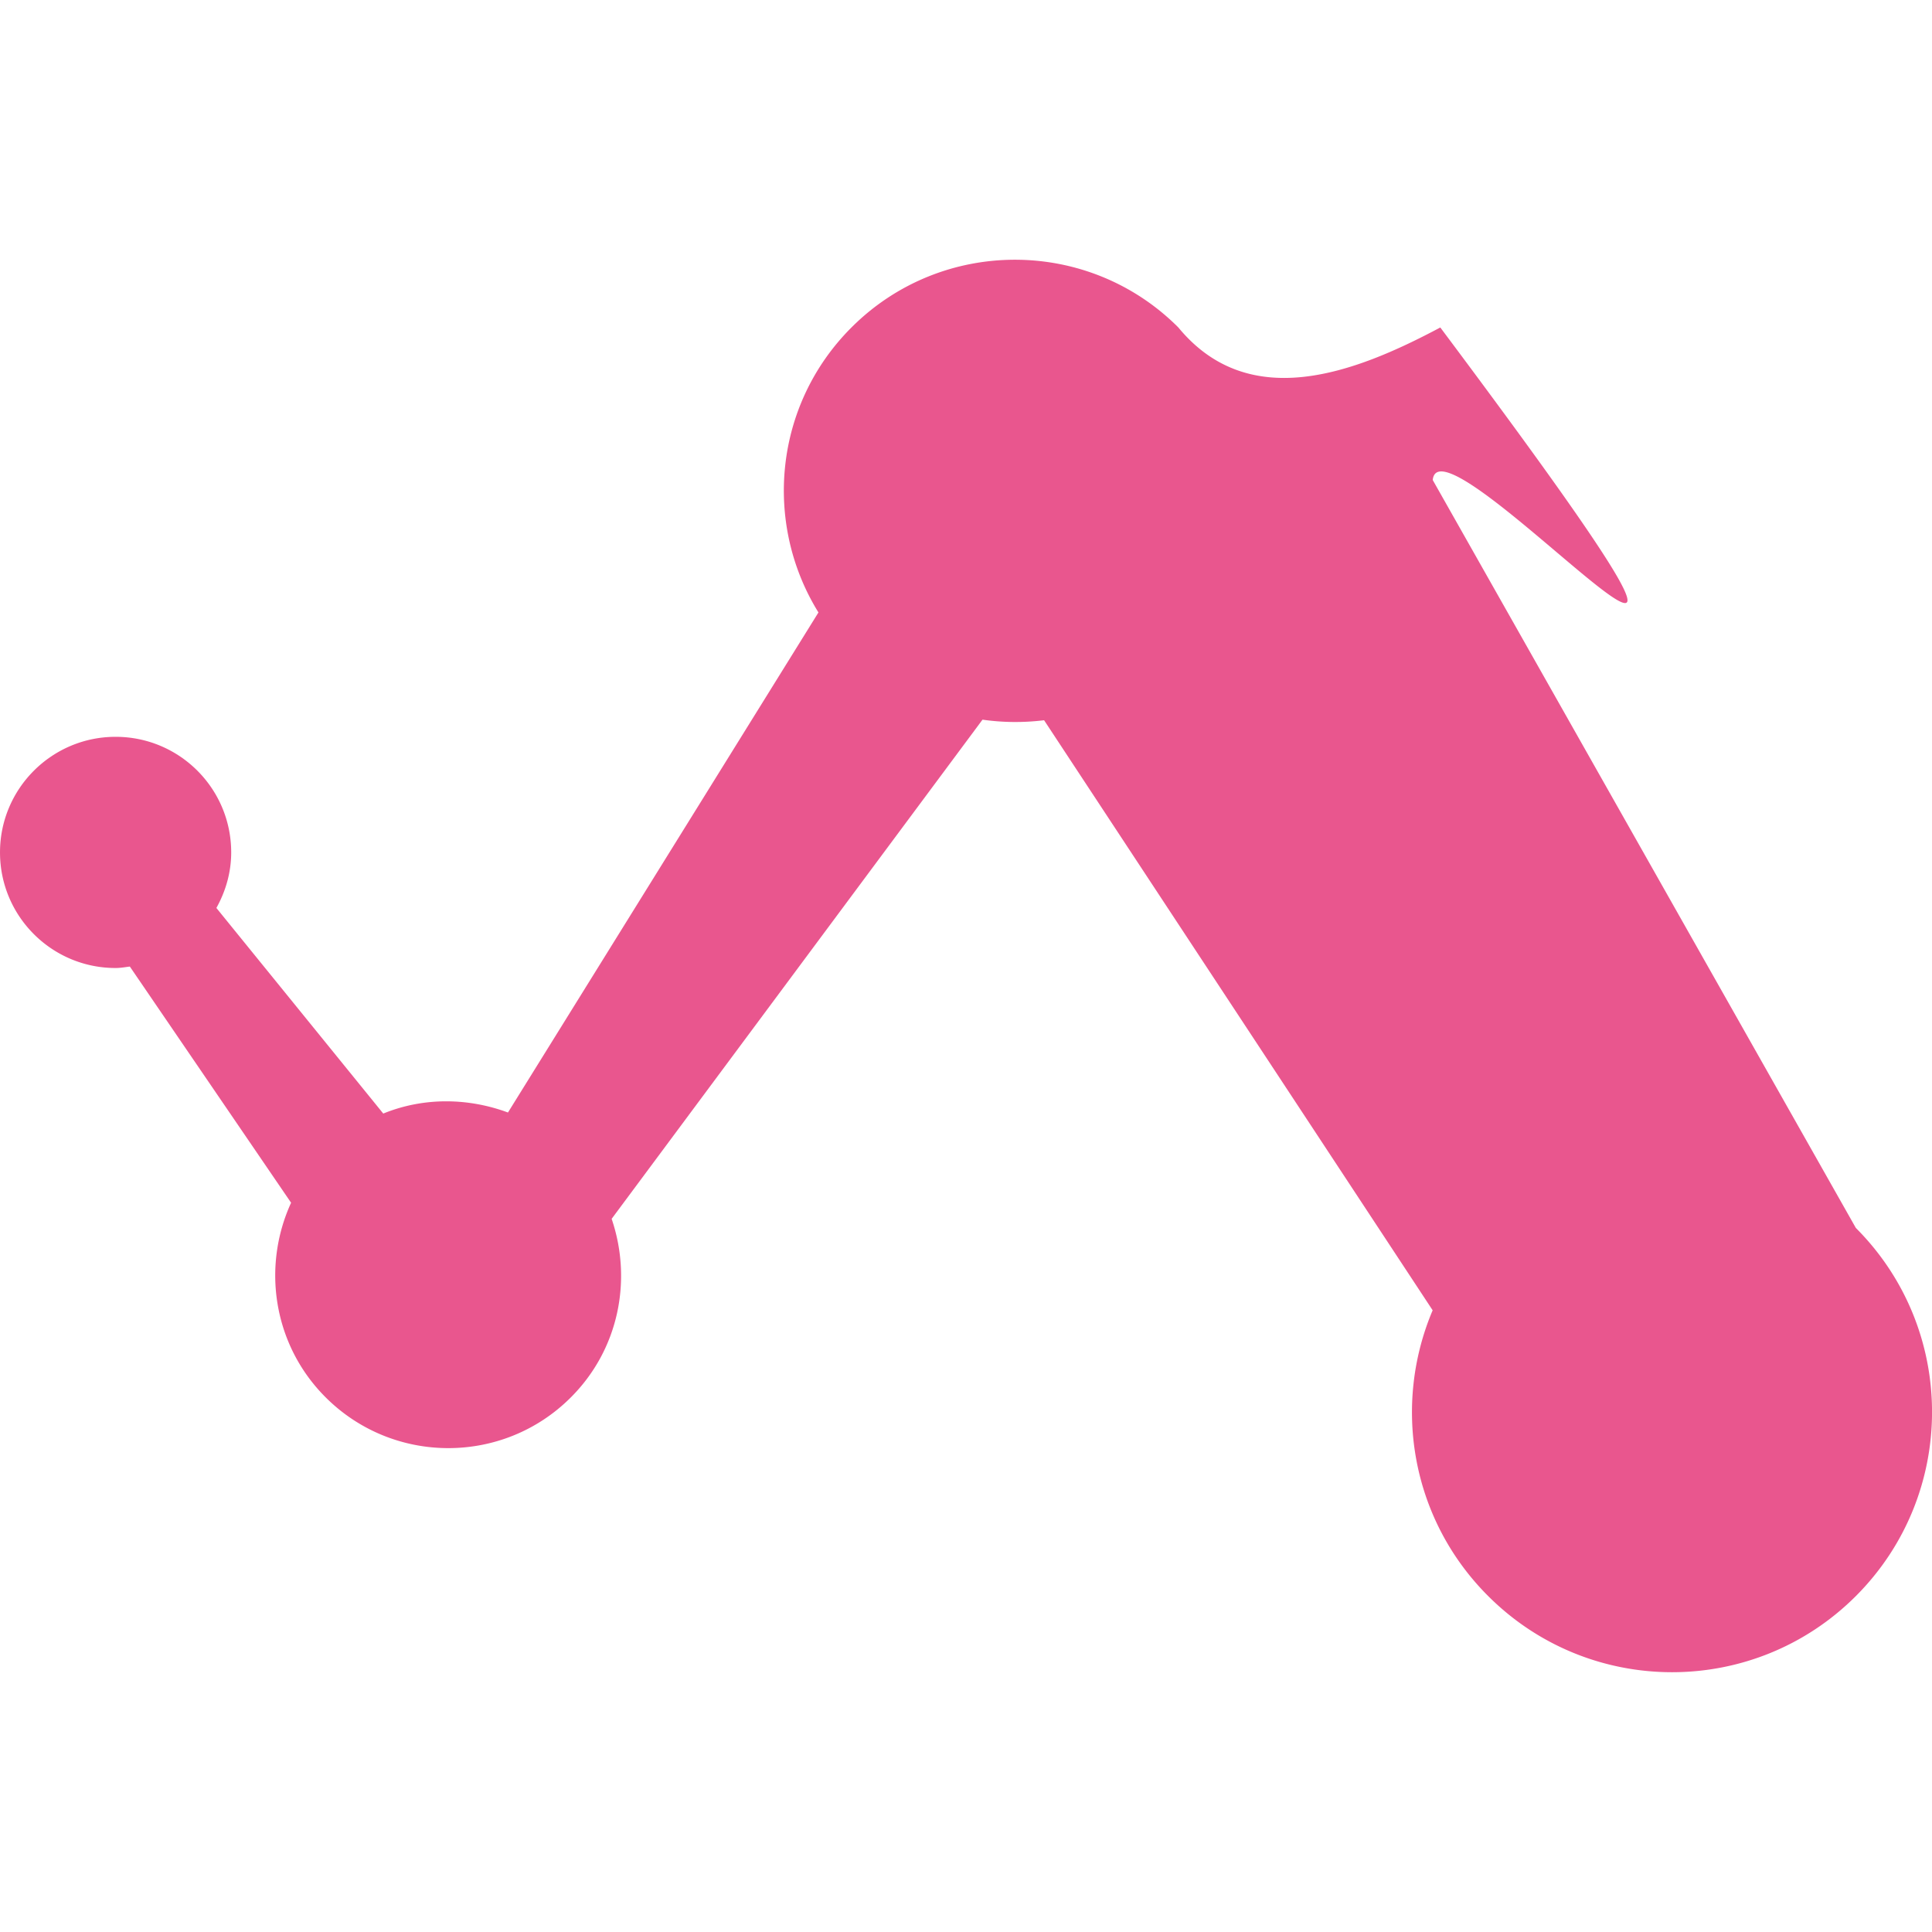 <svg role="img" viewBox="0 0 24 24" xmlns="http://www.w3.org/2000/svg"><style>path { fill: #E9568E; }</style><title>Alwaysdata</title><path d="M23.054 15.254c1.262 1.262 1.262 3.311.0 4.573-1.262 1.262-3.307 1.261-4.569-.002-.96-.96-1.187-2.371-.688-3.548L12.97 8.947a2.903 2.903.0 01-.765-.007l-4.607 6.201c.257.753.094 1.618-.507 2.218-.84.841-2.206.84-3.047-.002-.653-.653-.792-1.622-.428-2.416l-2.003-2.934c-.059.007-.116.018-.177.018-.792.0-1.436-.642-1.436-1.436.0-.793.644-1.436 1.436-1.436.794.0 1.436.643 1.436 1.436.0.252-.07.485-.184.69l2.073 2.554c.516-.21 1.069-.191 1.549-.013l3.857-6.212c-.686-1.107-.552-2.578.41-3.54 1.121-1.122 2.941-1.122 4.061-7e-4.879.879 1.067 2.188.568 3.254l5.24 7.004c.931-.094 1.895.215 2.608.928z"/></svg>